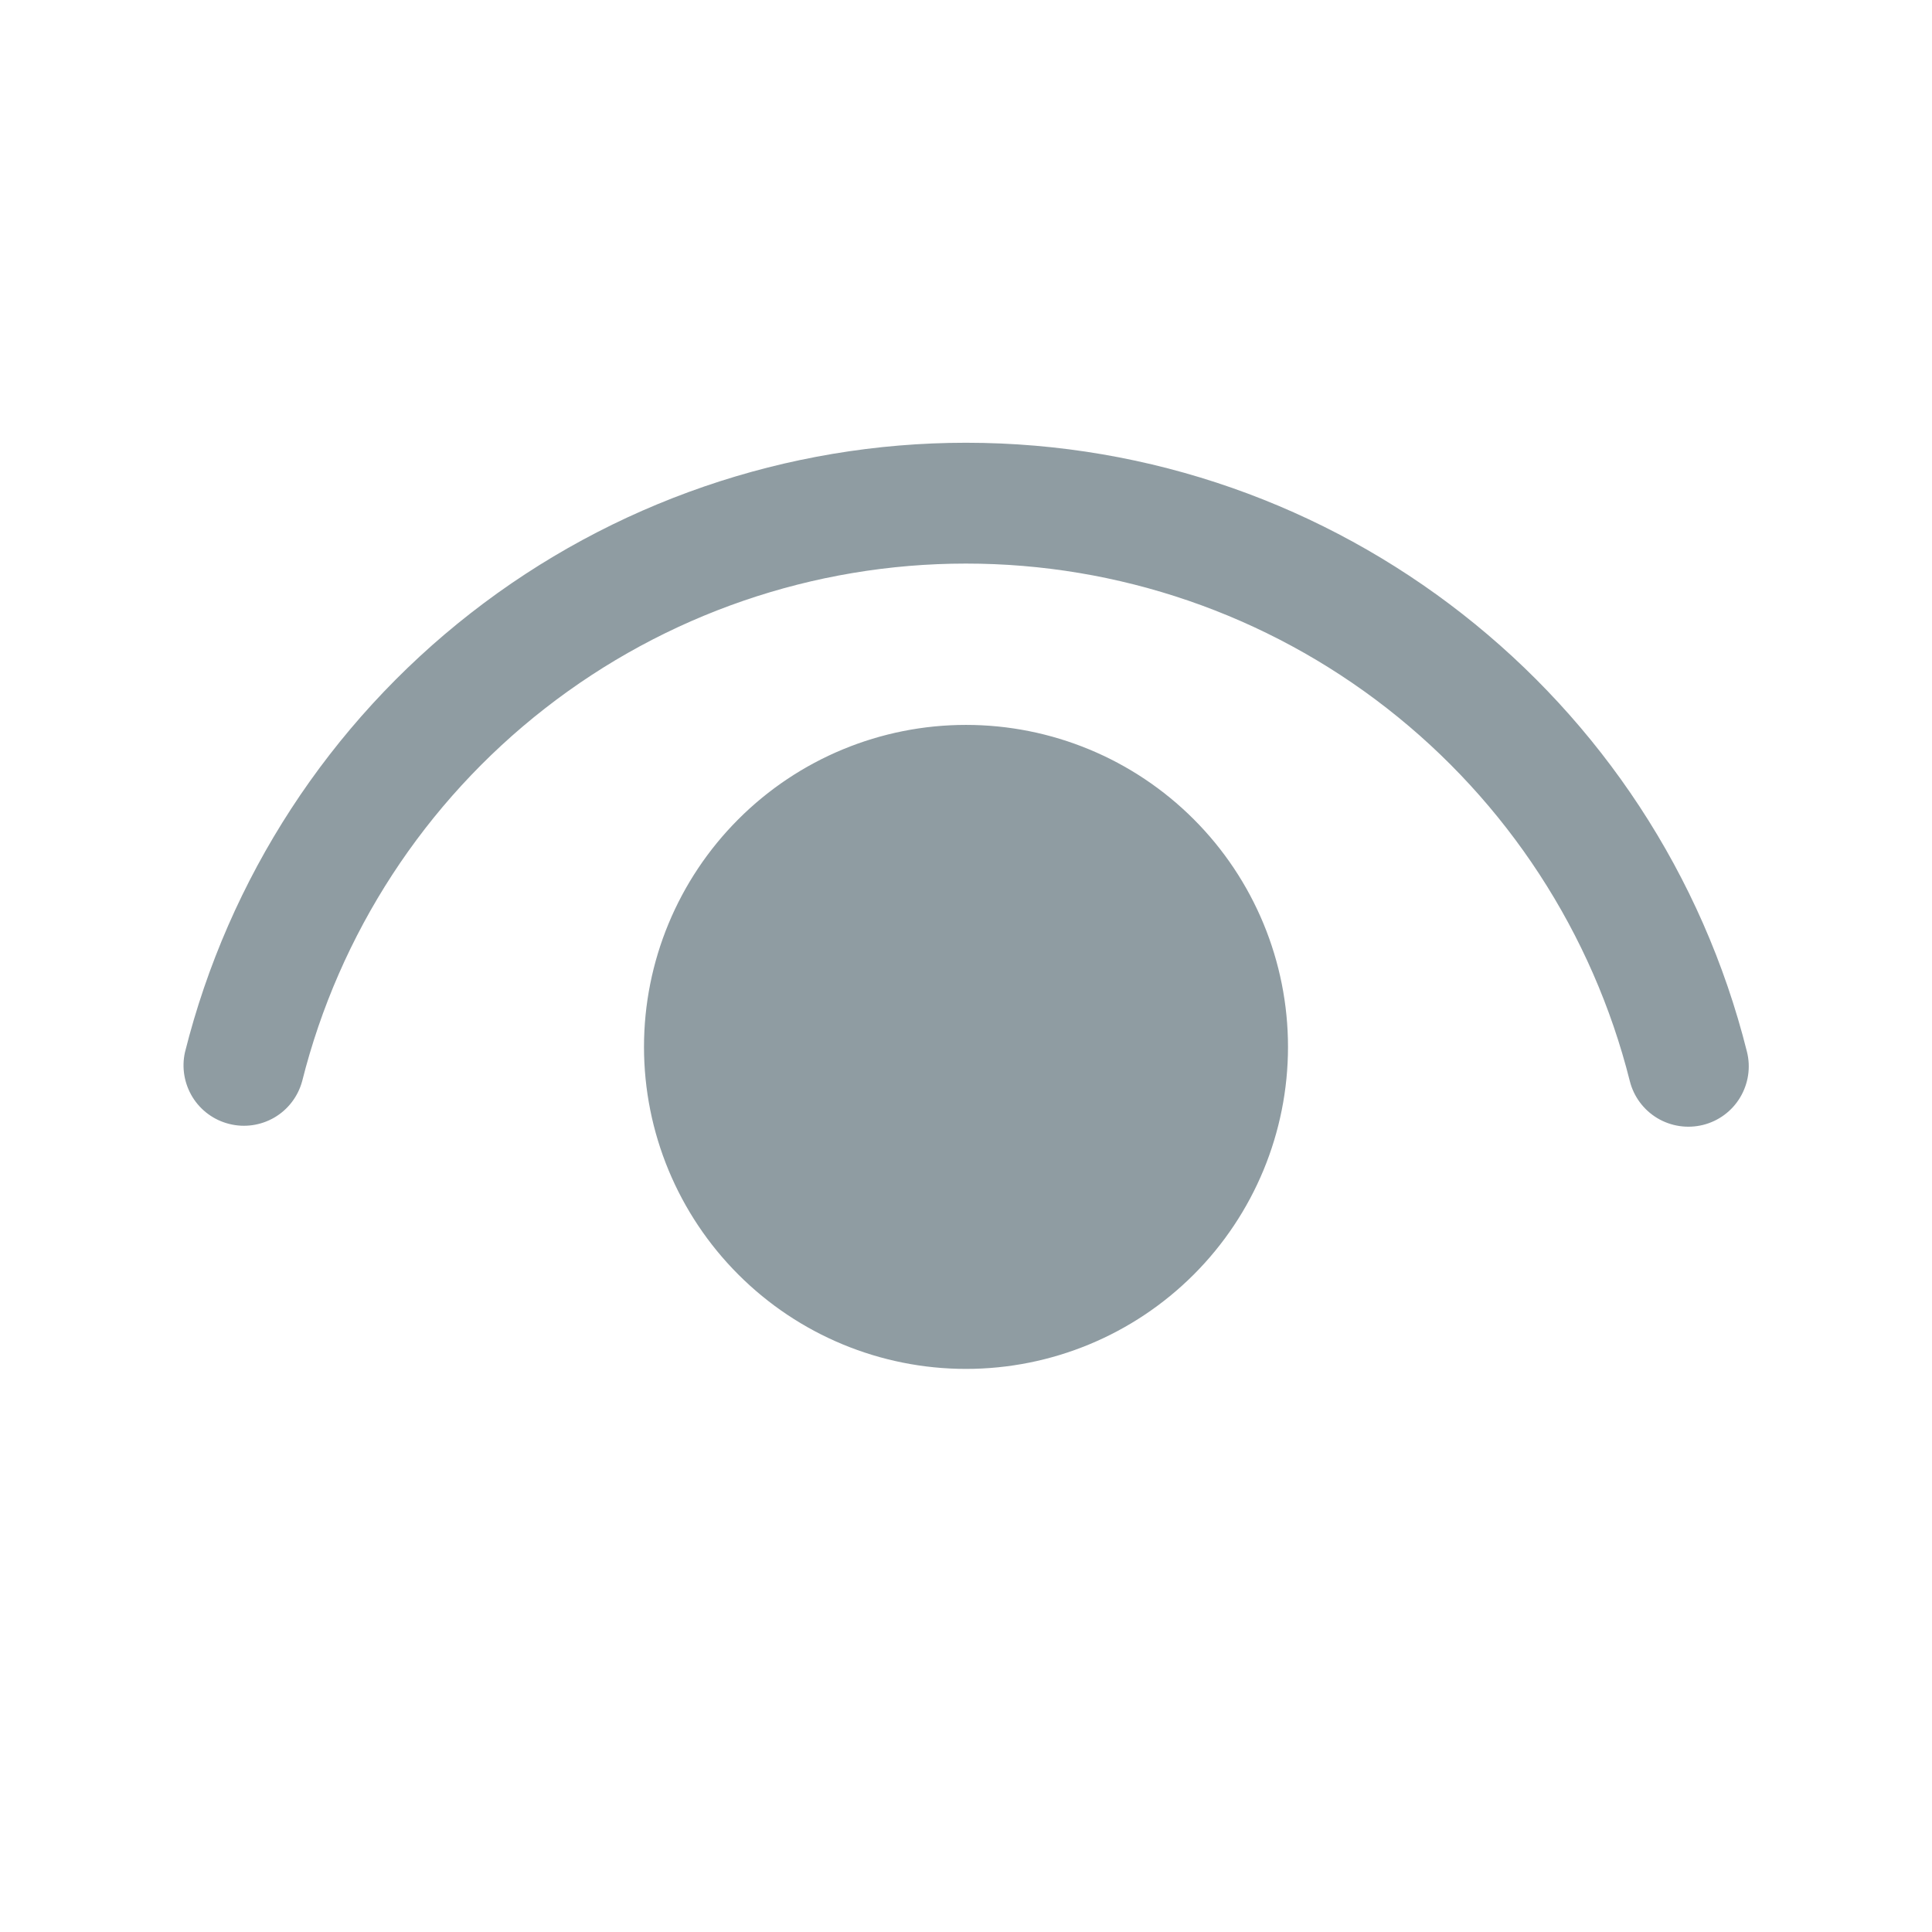 <svg width="24" height="24" viewBox="0 0 24 24" fill="none" xmlns="http://www.w3.org/2000/svg">
<path d="M12 9.005C13.061 9.005 14.078 9.426 14.829 10.177C15.579 10.927 16 11.944 16 13.005C16 14.066 15.579 15.083 14.829 15.833C14.078 16.584 13.061 17.005 12 17.005C10.939 17.005 9.922 16.584 9.172 15.833C8.422 15.083 8 14.066 8 13.005C8 11.944 8.422 10.927 9.172 10.177C9.922 9.426 10.939 9.005 12 9.005ZM12 5.5C16.613 5.5 20.596 8.65 21.701 13.064C21.75 13.257 21.719 13.461 21.617 13.632C21.515 13.803 21.349 13.926 21.156 13.974C20.963 14.022 20.759 13.992 20.588 13.89C20.418 13.788 20.294 13.622 20.246 13.429C19.784 11.592 18.721 9.962 17.227 8.797C15.733 7.632 13.893 7 11.998 7.001C10.104 7.001 8.264 7.634 6.77 8.8C5.276 9.965 4.214 11.596 3.753 13.433C3.701 13.622 3.578 13.783 3.409 13.882C3.239 13.981 3.038 14.01 2.848 13.962C2.658 13.915 2.494 13.795 2.391 13.628C2.289 13.461 2.255 13.261 2.298 13.07C2.84 10.908 4.09 8.988 5.847 7.617C7.605 6.245 9.771 5.5 12 5.5Z" fill="#8F9CA2"/>
</svg>

